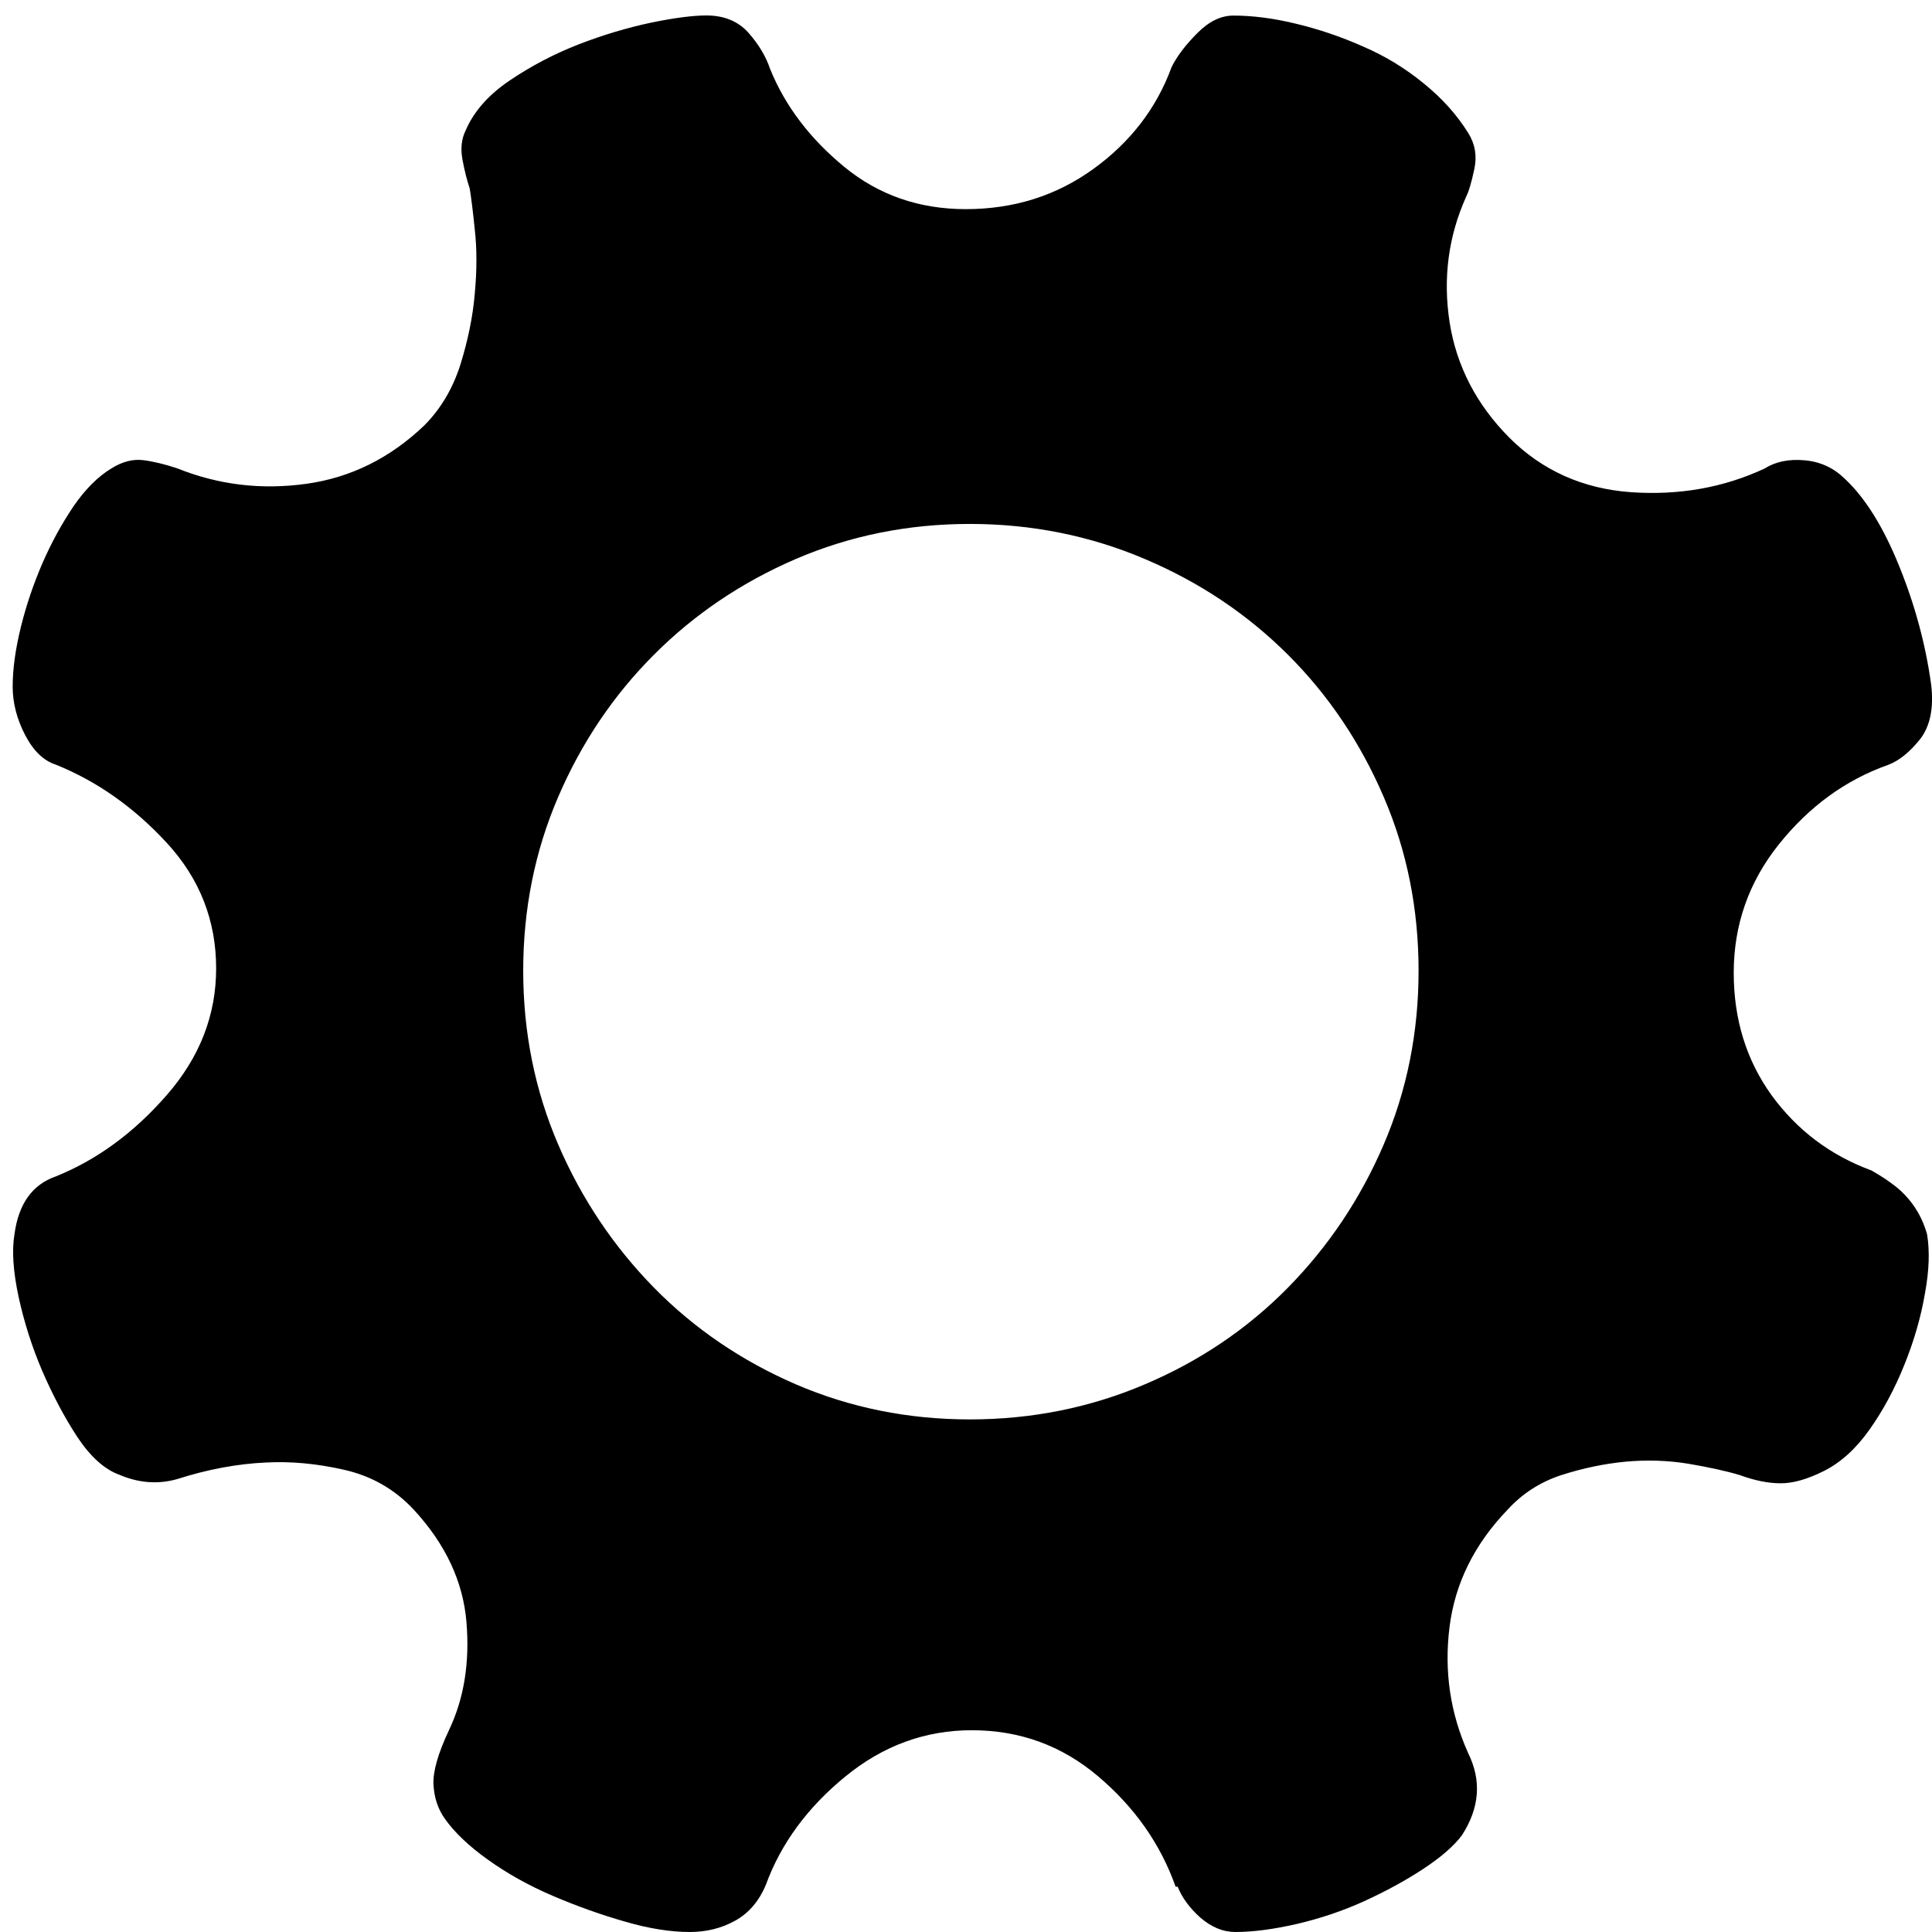 <?xml version="1.0" standalone="no"?><!DOCTYPE svg PUBLIC "-//W3C//DTD SVG 1.1//EN" "http://www.w3.org/Graphics/SVG/1.1/DTD/svg11.dtd"><svg t="1557120957086" class="icon" style="" viewBox="0 0 1024 1024" version="1.1" xmlns="http://www.w3.org/2000/svg" p-id="2067" xmlns:xlink="http://www.w3.org/1999/xlink" width="200" height="200"><defs><style type="text/css"></style></defs><path d="M1021.376 654.144c1.472 8.768 1.152 19.264-1.152 31.616-2.112 12.352-5.76 24.96-10.88 37.632-5.12 12.736-11.264 24.192-18.496 34.368-7.232 10.24-15.36 17.472-24 21.824-8.768 4.416-16.384 6.592-22.976 6.592-6.528 0-13.76-1.408-21.76-4.352-7.232-2.176-16.384-4.16-27.264-6.016-11.008-1.792-22.016-2.112-33.344-1.088-11.264 1.088-22.528 3.456-33.728 7.04s-20.992 9.856-28.864 18.56c-17.472 18.176-27.776 38.912-30.656 62.208s0.384 45.44 9.856 66.56c7.232 14.592 6.144 29.056-3.264 43.648-4.352 5.824-11.392 11.84-20.736 17.984-9.472 6.208-19.904 11.84-31.104 16.96s-23.104 9.088-35.52 12.032C675.136 1022.528 664.256 1024 654.72 1024c-6.528 0-12.608-2.56-18.496-7.616-5.76-5.12-9.728-10.624-12.032-16.384L623.104 1000c-8-22.592-21.632-41.984-40.896-58.368s-41.6-24.576-67.136-24.576c-24.704 0-47.104 8.192-67.072 24.576-20.032 16.384-34.048 35.456-42.048 57.28-3.648 8.768-9.088 15.104-16.384 19.136C382.4 1022.016 374.4 1024 365.632 1024c-10.176 0-21.632-1.792-34.368-5.504-12.736-3.648-25.472-8.192-38.208-13.632s-24.192-11.84-34.368-19.136c-10.176-7.232-17.792-14.528-22.912-21.76-3.648-5.12-5.632-11.136-6.016-17.984-0.384-6.912 2.368-16.576 8.192-28.928 8-16.768 11.072-35.84 9.28-57.344-1.792-21.44-11.072-41.28-27.84-59.456-10.176-10.944-22.528-17.984-37.056-21.248-14.592-3.328-28.352-4.544-41.472-3.84-15.296 0.704-30.912 3.648-46.912 8.768-10.176 2.88-20.352 2.112-30.592-2.24-8-2.88-15.424-9.6-22.4-20.096-6.912-10.56-13.056-22.272-18.56-34.944-5.44-12.736-9.6-25.792-12.544-39.296-2.88-13.44-3.648-24.512-2.176-33.28 2.176-16 9.408-26.176 21.824-30.528 21.824-8.768 41.408-23.104 58.88-43.136s26.176-42.368 26.176-67.136c0-25.408-8.704-47.616-26.176-66.56s-37.12-32.704-58.88-41.472C23.104 403.2 17.664 397.952 13.312 389.568s-6.592-16.96-6.592-25.6c0-9.472 1.472-20.032 4.352-31.68s6.72-22.912 11.456-33.856c4.736-10.88 10.24-20.864 16.384-30.016C45.12 259.392 51.84 252.608 59.072 248.256 64.896 244.608 70.592 243.2 76.032 243.904c5.44 0.704 11.456 2.176 17.984 4.352C115.84 257.024 138.56 259.712 162.24 256.448c23.616-3.264 44.544-13.632 62.72-31.04C233.664 216.64 240 205.888 244.032 193.216 248 180.416 250.624 167.872 251.648 155.52c1.152-12.352 1.152-23.616 0-33.792C250.624 111.488 249.664 104.256 248.96 99.904 247.488 95.552 246.208 90.432 245.12 84.608S244.608 73.664 246.72 69.312c4.352-10.176 12.16-19.072 23.488-26.688 11.264-7.616 23.424-14.016 36.544-19.136C319.872 18.432 332.608 14.656 344.96 12.032c12.352-2.56 22.208-3.84 29.44-3.84 9.408 0 16.896 3.072 22.4 9.28C402.24 23.68 406.016 30.08 408.192 36.608c8 19.648 21.12 36.864 39.296 51.84 18.176 14.912 39.68 22.4 64.384 22.4 25.472 0 48-7.104 67.648-21.312 19.648-14.208 33.472-32.192 41.472-54.016C623.872 29.696 628.48 23.68 634.624 17.536c6.144-6.208 12.48-9.28 19.136-9.28 10.112 0 21.248 1.408 33.28 4.352 12.032 2.88 23.872 6.912 35.392 12.032 11.776 5.056 22.528 11.648 32.256 19.648 9.856 8 17.6 16.704 23.488 26.176 3.648 5.824 4.736 12.16 3.264 19.072s-2.88 11.84-4.352 14.72c-9.472 21.12-12.352 43.264-8.768 66.56 3.648 23.232 14.272 43.648 31.616 61.12 17.472 17.472 38.976 27.072 64.384 28.928 25.472 1.792 49.152-2.368 70.976-12.544 5.76-3.648 12.864-5.12 21.248-4.352s15.36 4.032 21.248 9.792c10.88 10.176 20.48 25.664 28.864 46.4s14.016 41.664 16.896 62.72c1.472 12.352-0.512 22.016-5.888 28.928-5.504 6.848-11.136 11.456-17.024 13.632-22.528 8-41.728 22.016-57.728 41.984s-24 42.752-24 68.16c0 24.768 6.72 46.4 20.096 64.96 13.504 18.496 31.104 31.808 52.864 39.808 5.12 2.88 9.472 5.824 13.12 8.704C1012.992 635.584 1018.496 643.968 1021.376 654.144L1021.376 654.144zM514.048 752.32c32.704 0 63.68-6.208 92.672-18.56 29.12-12.352 54.4-29.44 75.904-51.264 21.504-21.888 38.4-47.104 50.752-75.84 12.352-28.736 18.496-59.52 18.496-92.16 0-32.768-6.144-63.488-18.496-92.16-12.352-28.736-29.248-53.888-50.752-75.328s-46.72-38.4-75.904-50.752c-28.992-12.352-60.032-18.56-92.672-18.56-32.704 0-63.488 6.208-92.224 18.56C393.152 308.608 368 325.568 346.624 347.008c-21.44 21.44-38.4 46.592-50.752 75.328-12.352 28.672-18.56 59.456-18.56 92.16 0 32.704 6.208 63.424 18.56 92.16 12.352 28.672 29.312 53.952 50.752 75.84 21.44 21.824 46.592 38.848 75.264 51.264C450.624 746.112 481.344 752.32 514.048 752.32L514.048 752.32zM514.048 752.32" p-id="2068"></path></svg>